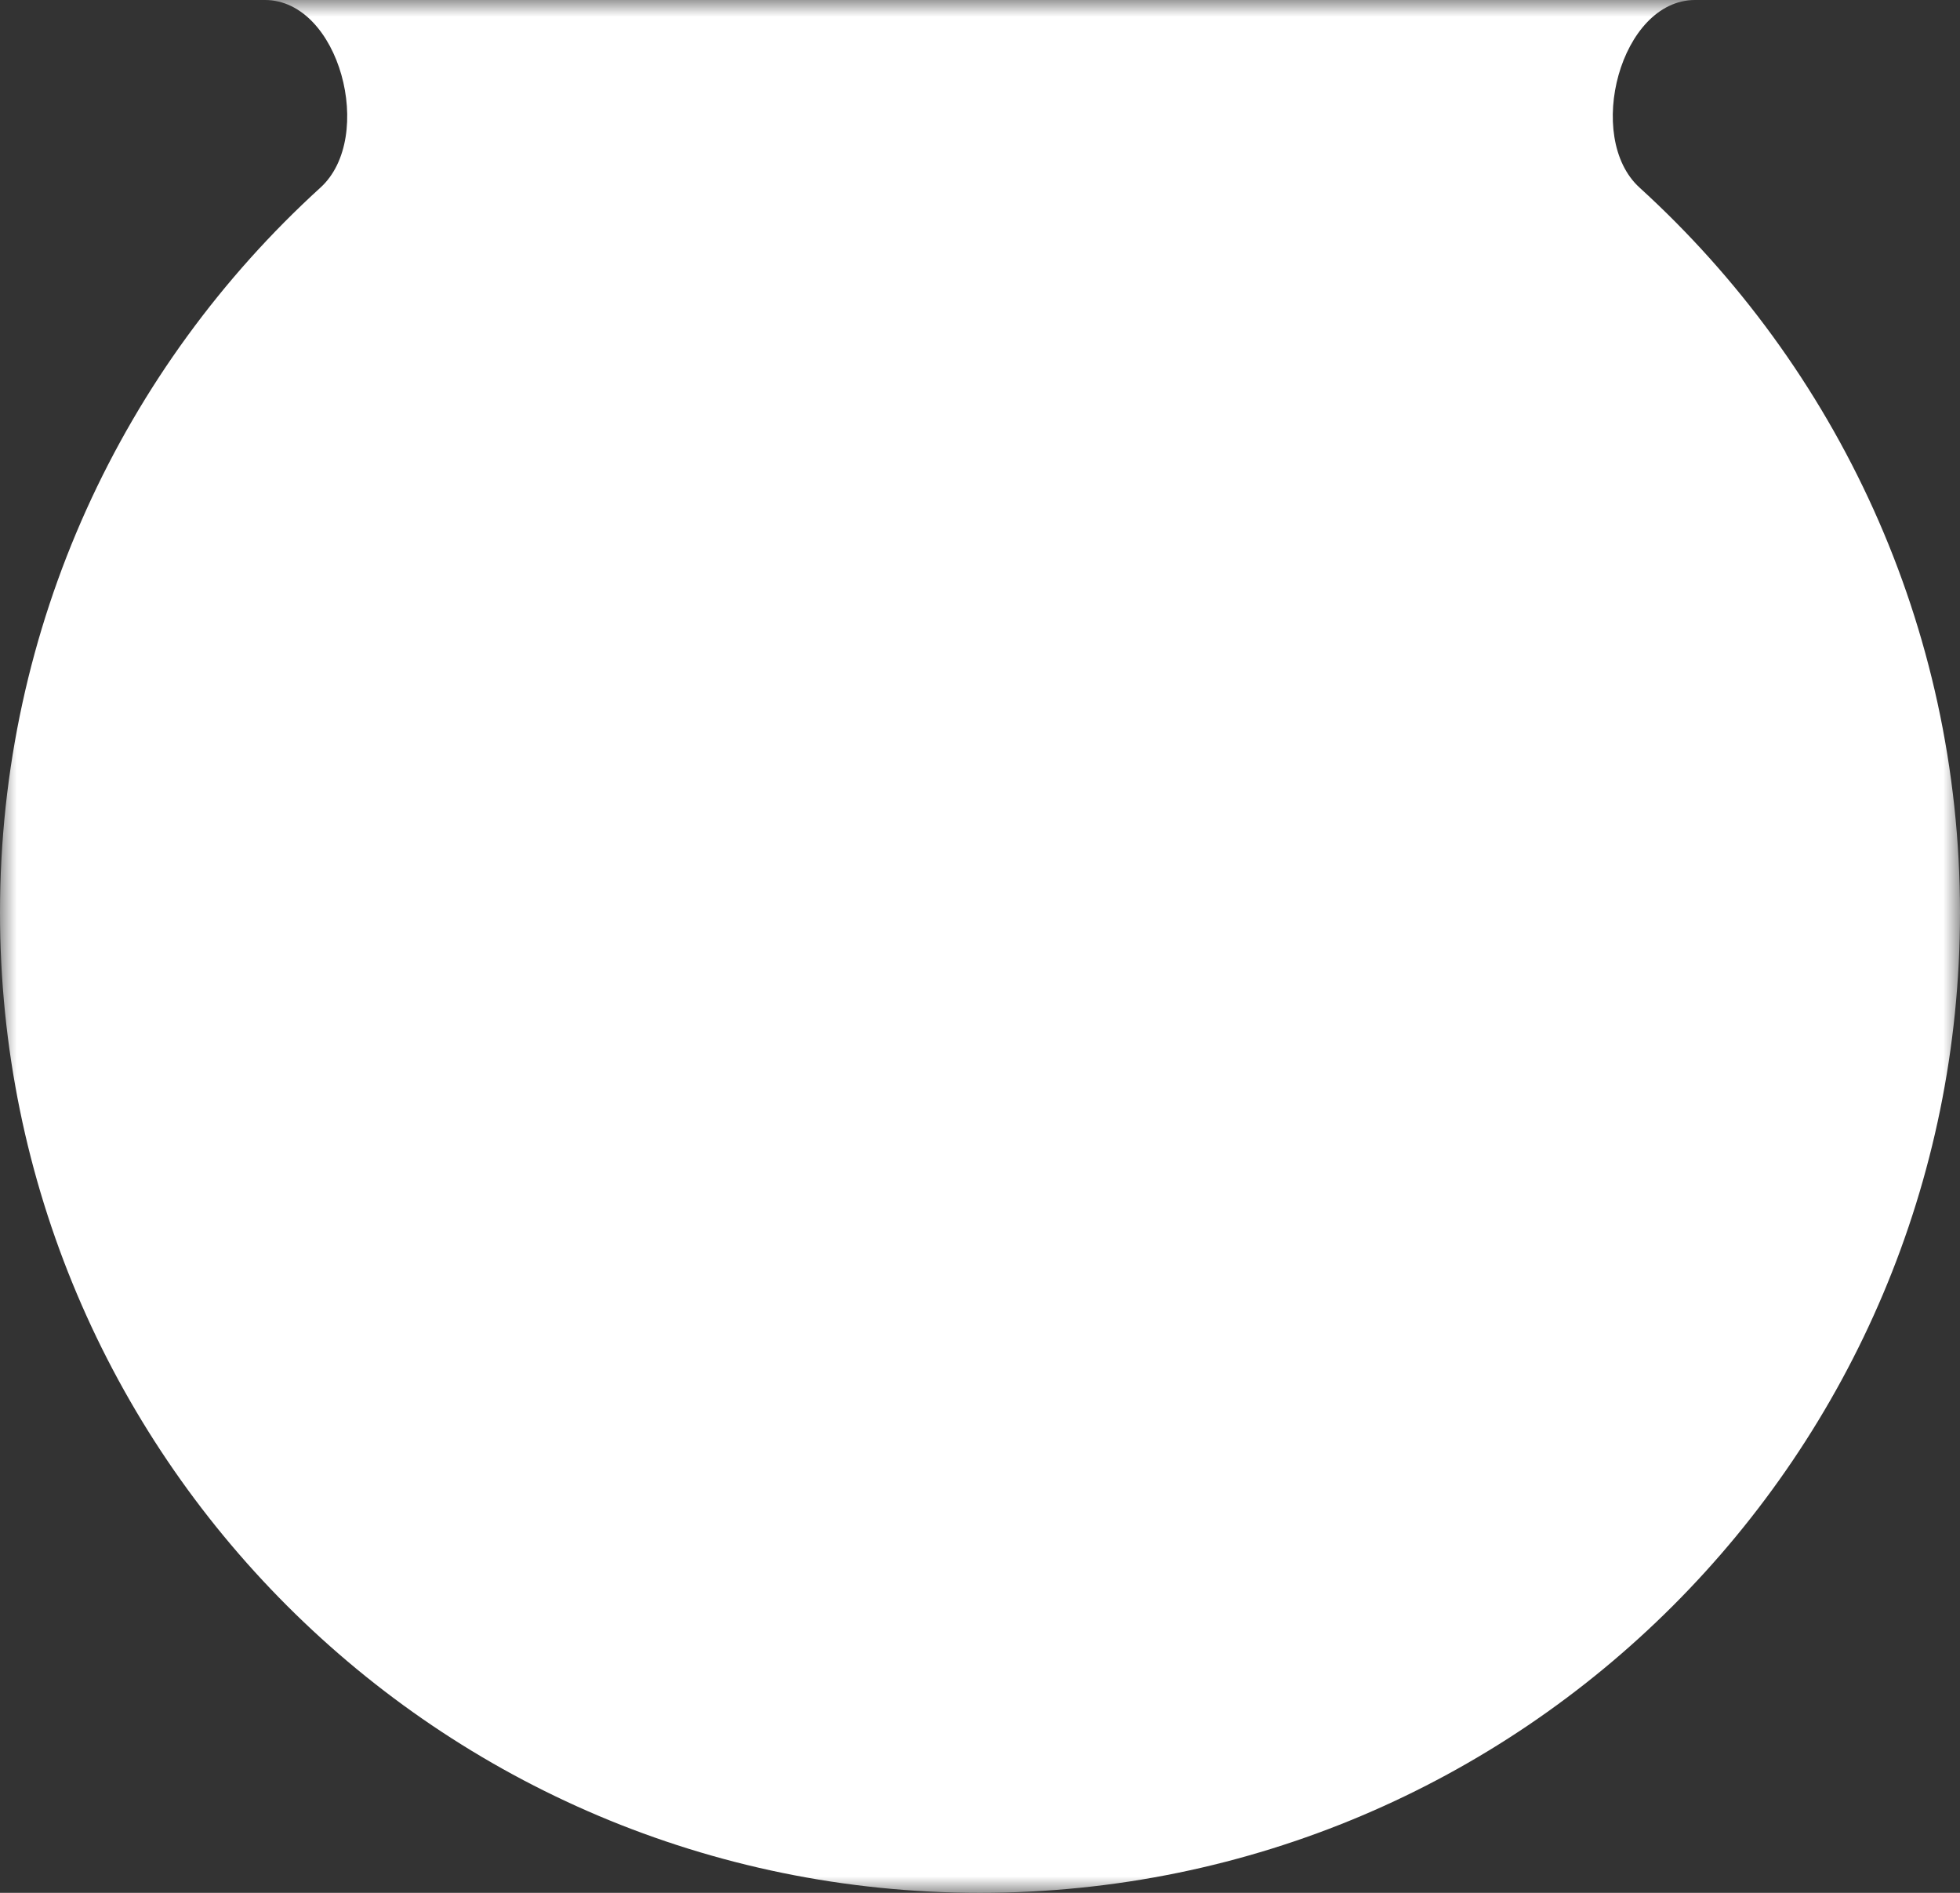 <svg width="58" height="56" viewBox="0 0 58 56" fill="none" xmlns="http://www.w3.org/2000/svg">
<rect x="0" y="0" width="58" height="56" fill="#333333" stroke="none"/>
<mask id="mask0" mask-type="alpha" maskUnits="userSpaceOnUse" x="0" y="0" width="58" height="56">
<rect width="58" height="56" fill="#C4C4C4"/>
</mask>
<g mask="url(#mask0)">
<path fill-rule="evenodd" clip-rule="evenodd" d="M58 -2C58 -3.105 57.105 -4 56 -4H2C0.895 -4 0 -3.105 0 -2C0 -0.895 0.895 0 2 0H7.84C10.049 0 11.118 4.062 9.484 5.549C3.657 10.853 0 18.5 0 27C0 43.016 12.984 56 29 56C45.016 56 58 43.016 58 27C58 18.5 54.343 10.853 48.516 5.549C46.882 4.062 47.951 0 50.16 0H56C57.105 0 58 -0.895 58 -2Z" fill="white"/>
</g>
</svg>
